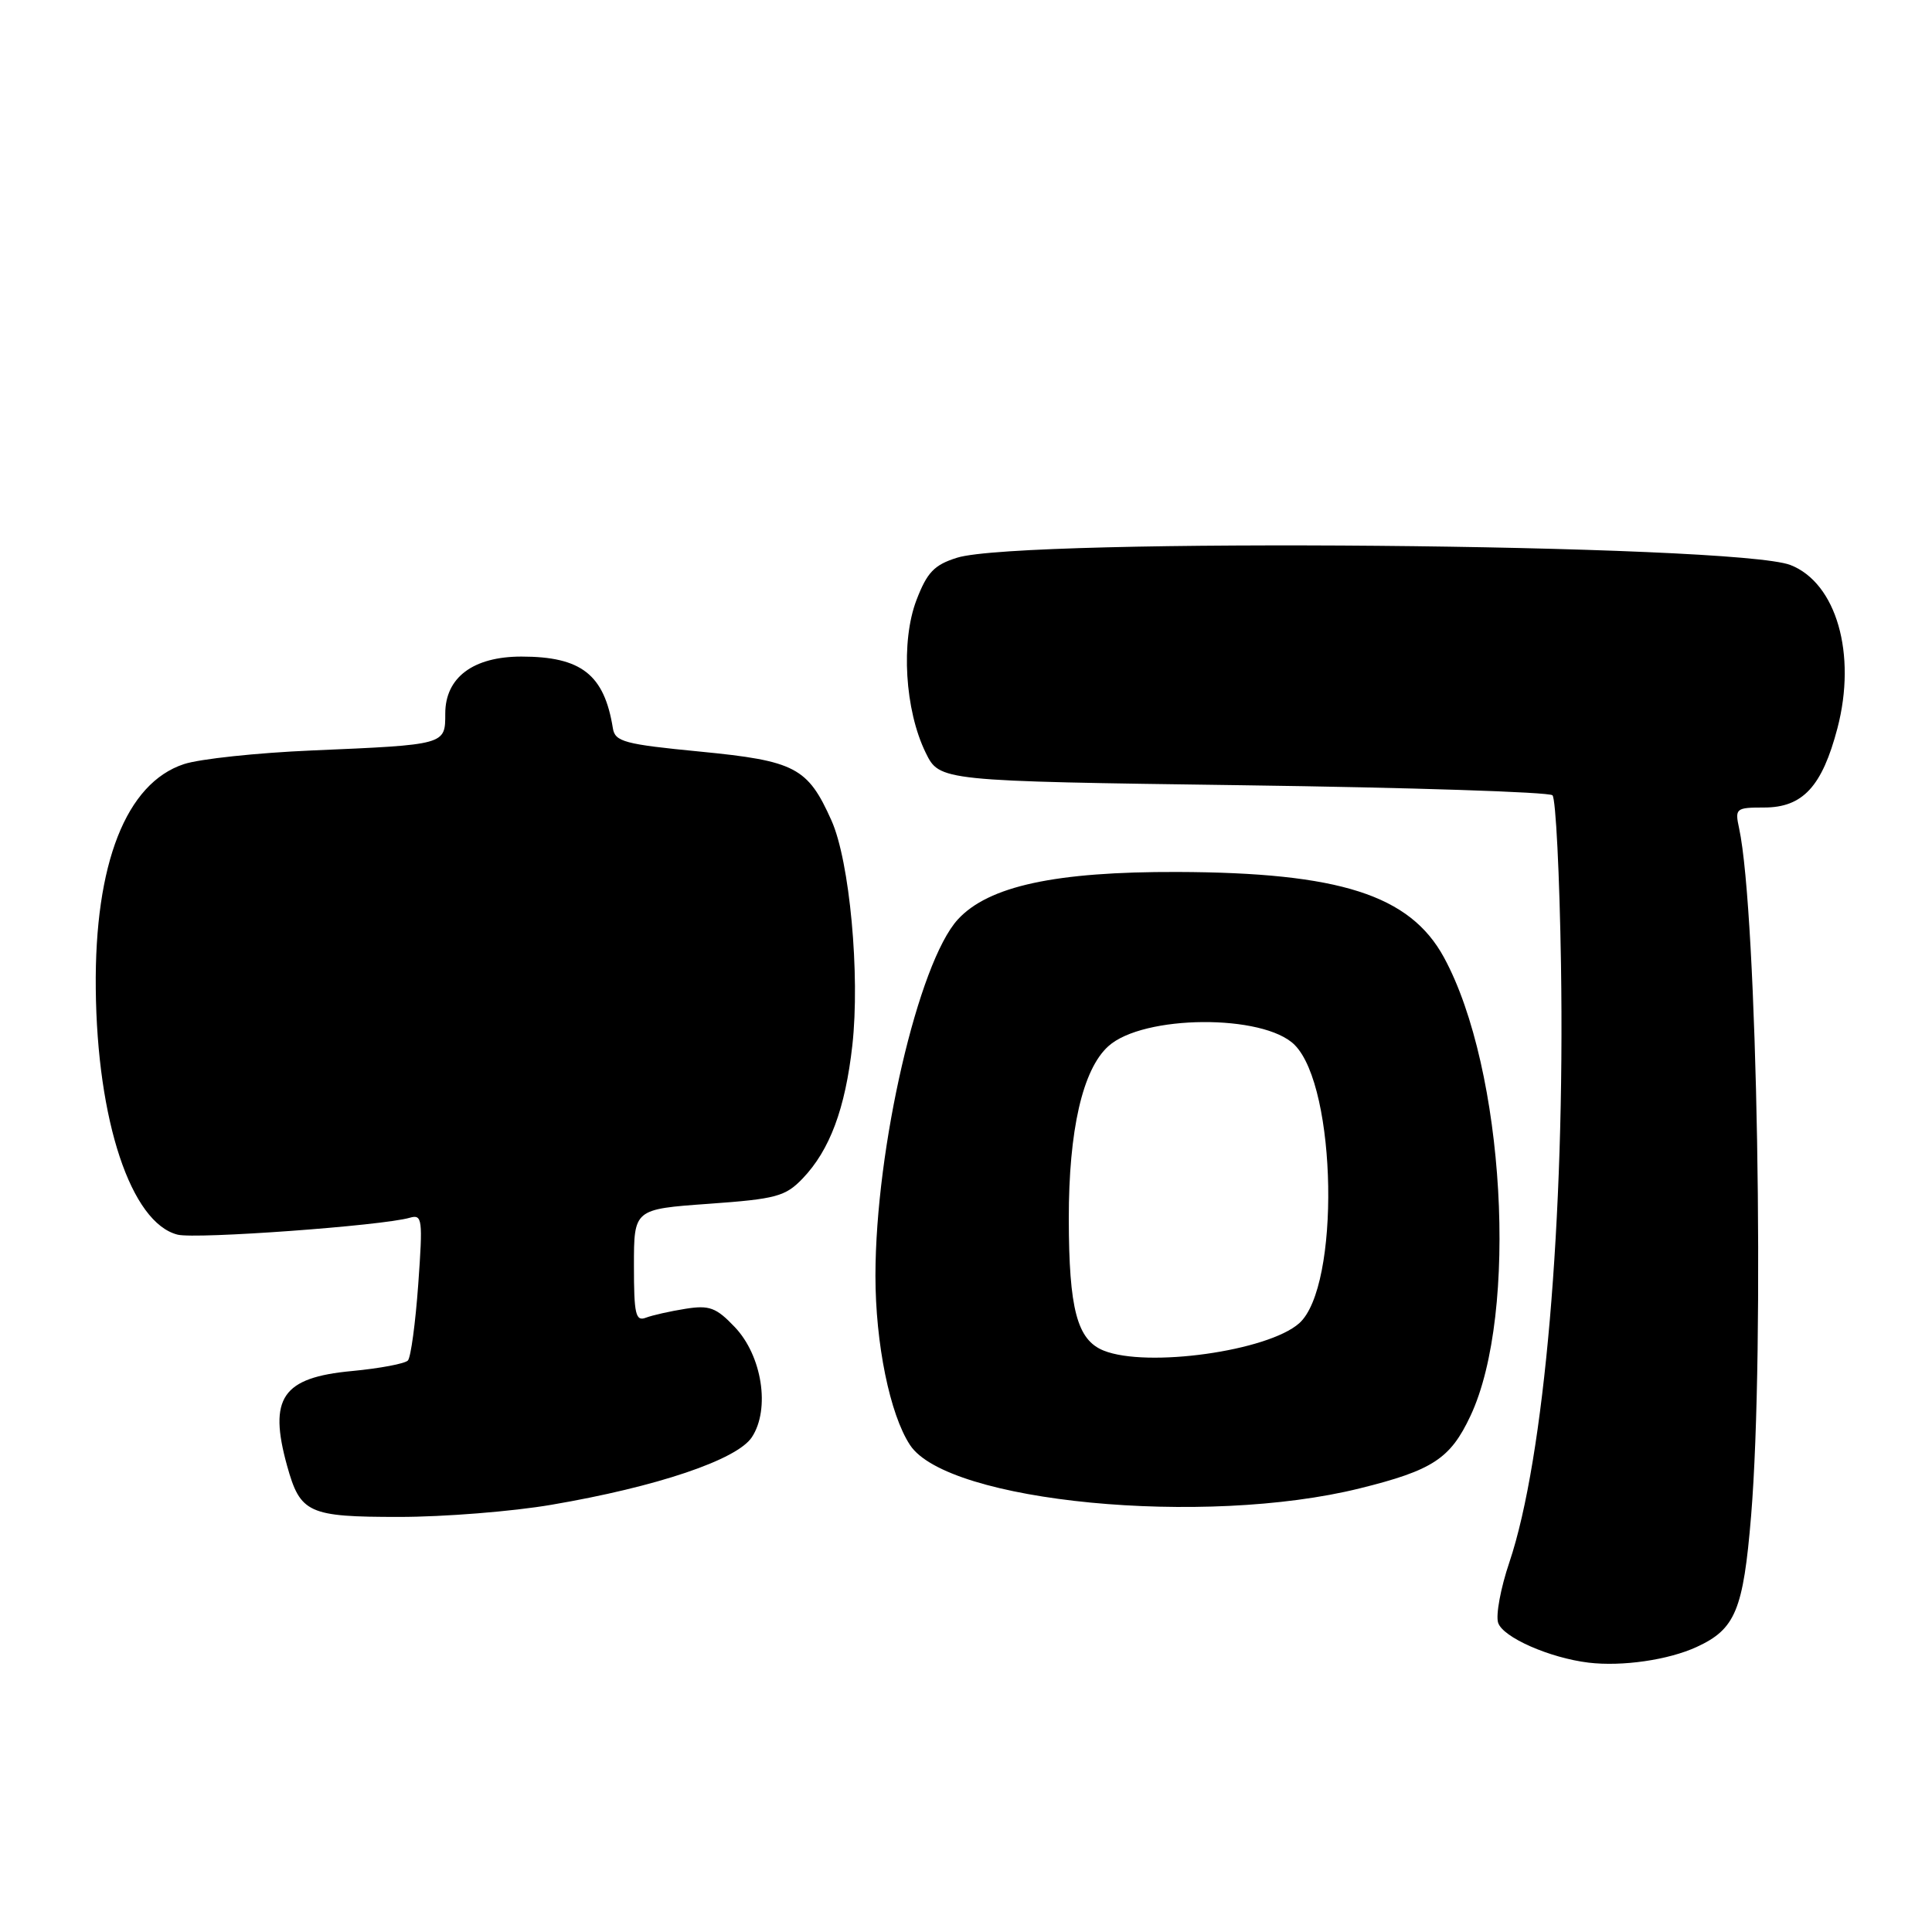 <?xml version="1.0" encoding="UTF-8" standalone="no"?>
<!DOCTYPE svg PUBLIC "-//W3C//DTD SVG 1.1//EN" "http://www.w3.org/Graphics/SVG/1.1/DTD/svg11.dtd" >
<svg xmlns="http://www.w3.org/2000/svg" xmlns:xlink="http://www.w3.org/1999/xlink" version="1.1" viewBox="0 0 256 256">
 <g >
 <path fill="currentColor"
d=" M 224.82 218.23 C 229.95 215.87 230.99 213.37 232.03 200.86 C 233.86 178.70 232.85 120.93 230.44 109.75 C 229.87 107.12 230.01 107.00 233.75 107.00 C 238.88 107.00 241.44 104.22 243.47 96.49 C 246.04 86.66 243.33 77.25 237.25 74.87 C 230.04 72.05 135.34 71.22 126.82 73.90 C 123.78 74.85 122.85 75.83 121.43 79.53 C 119.35 84.99 119.90 94.09 122.65 99.72 C 124.50 103.50 124.50 103.50 164.71 104.05 C 186.83 104.35 205.28 104.95 205.71 105.38 C 206.15 105.81 206.65 115.90 206.84 127.81 C 207.37 161.60 204.63 193.25 200.00 207.01 C 198.85 210.40 198.18 214.01 198.51 215.02 C 199.12 216.95 205.32 219.68 210.50 220.31 C 214.94 220.84 221.06 219.96 224.82 218.23 Z  M 73.07 199.39 C 87.05 197.01 97.68 193.42 99.63 190.43 C 102.08 186.70 100.98 179.64 97.36 175.84 C 94.90 173.25 93.99 172.92 90.84 173.42 C 88.82 173.74 86.46 174.27 85.59 174.60 C 84.22 175.13 84.00 174.15 84.00 167.71 C 84.00 160.22 84.00 160.22 93.91 159.51 C 102.85 158.87 104.07 158.54 106.36 156.15 C 109.95 152.40 112.00 146.91 112.94 138.51 C 113.98 129.18 112.59 114.10 110.17 108.71 C 107.03 101.69 105.38 100.82 92.76 99.59 C 82.74 98.62 81.49 98.28 81.21 96.50 C 80.07 89.38 77.03 87.00 69.09 87.00 C 62.70 87.00 59.00 89.77 59.00 94.55 C 59.00 98.70 59.10 98.68 41.33 99.44 C 34.08 99.75 26.45 100.56 24.37 101.25 C 16.71 103.77 12.52 114.44 12.69 131.00 C 12.86 148.51 17.36 162.05 23.54 163.60 C 25.98 164.21 50.64 162.42 54.29 161.36 C 55.96 160.88 56.04 161.50 55.42 170.17 C 55.05 175.30 54.44 179.85 54.05 180.27 C 53.67 180.69 50.33 181.32 46.63 181.67 C 37.39 182.53 35.55 185.23 38.04 194.22 C 39.79 200.52 40.85 201.00 52.90 201.00 C 58.81 201.00 67.89 200.28 73.07 199.39 Z  M 180.20 197.21 C 189.84 194.82 192.18 193.28 194.84 187.62 C 201.25 173.99 199.38 141.65 191.33 126.86 C 186.82 118.59 177.52 115.61 156.00 115.54 C 139.83 115.49 130.98 117.41 126.92 121.83 C 121.69 127.54 116.01 152.10 116.00 169.04 C 116.00 178.03 117.91 187.41 120.58 191.47 C 125.54 199.05 159.60 202.33 180.20 197.21 Z  M 146.24 178.96 C 142.72 177.55 141.64 173.45 141.62 161.50 C 141.61 149.76 143.45 141.71 146.86 138.63 C 151.47 134.45 167.43 134.34 171.54 138.45 C 177.16 144.07 177.59 170.50 172.15 175.34 C 167.99 179.03 151.98 181.27 146.24 178.96 Z "/>
</g>
</svg>